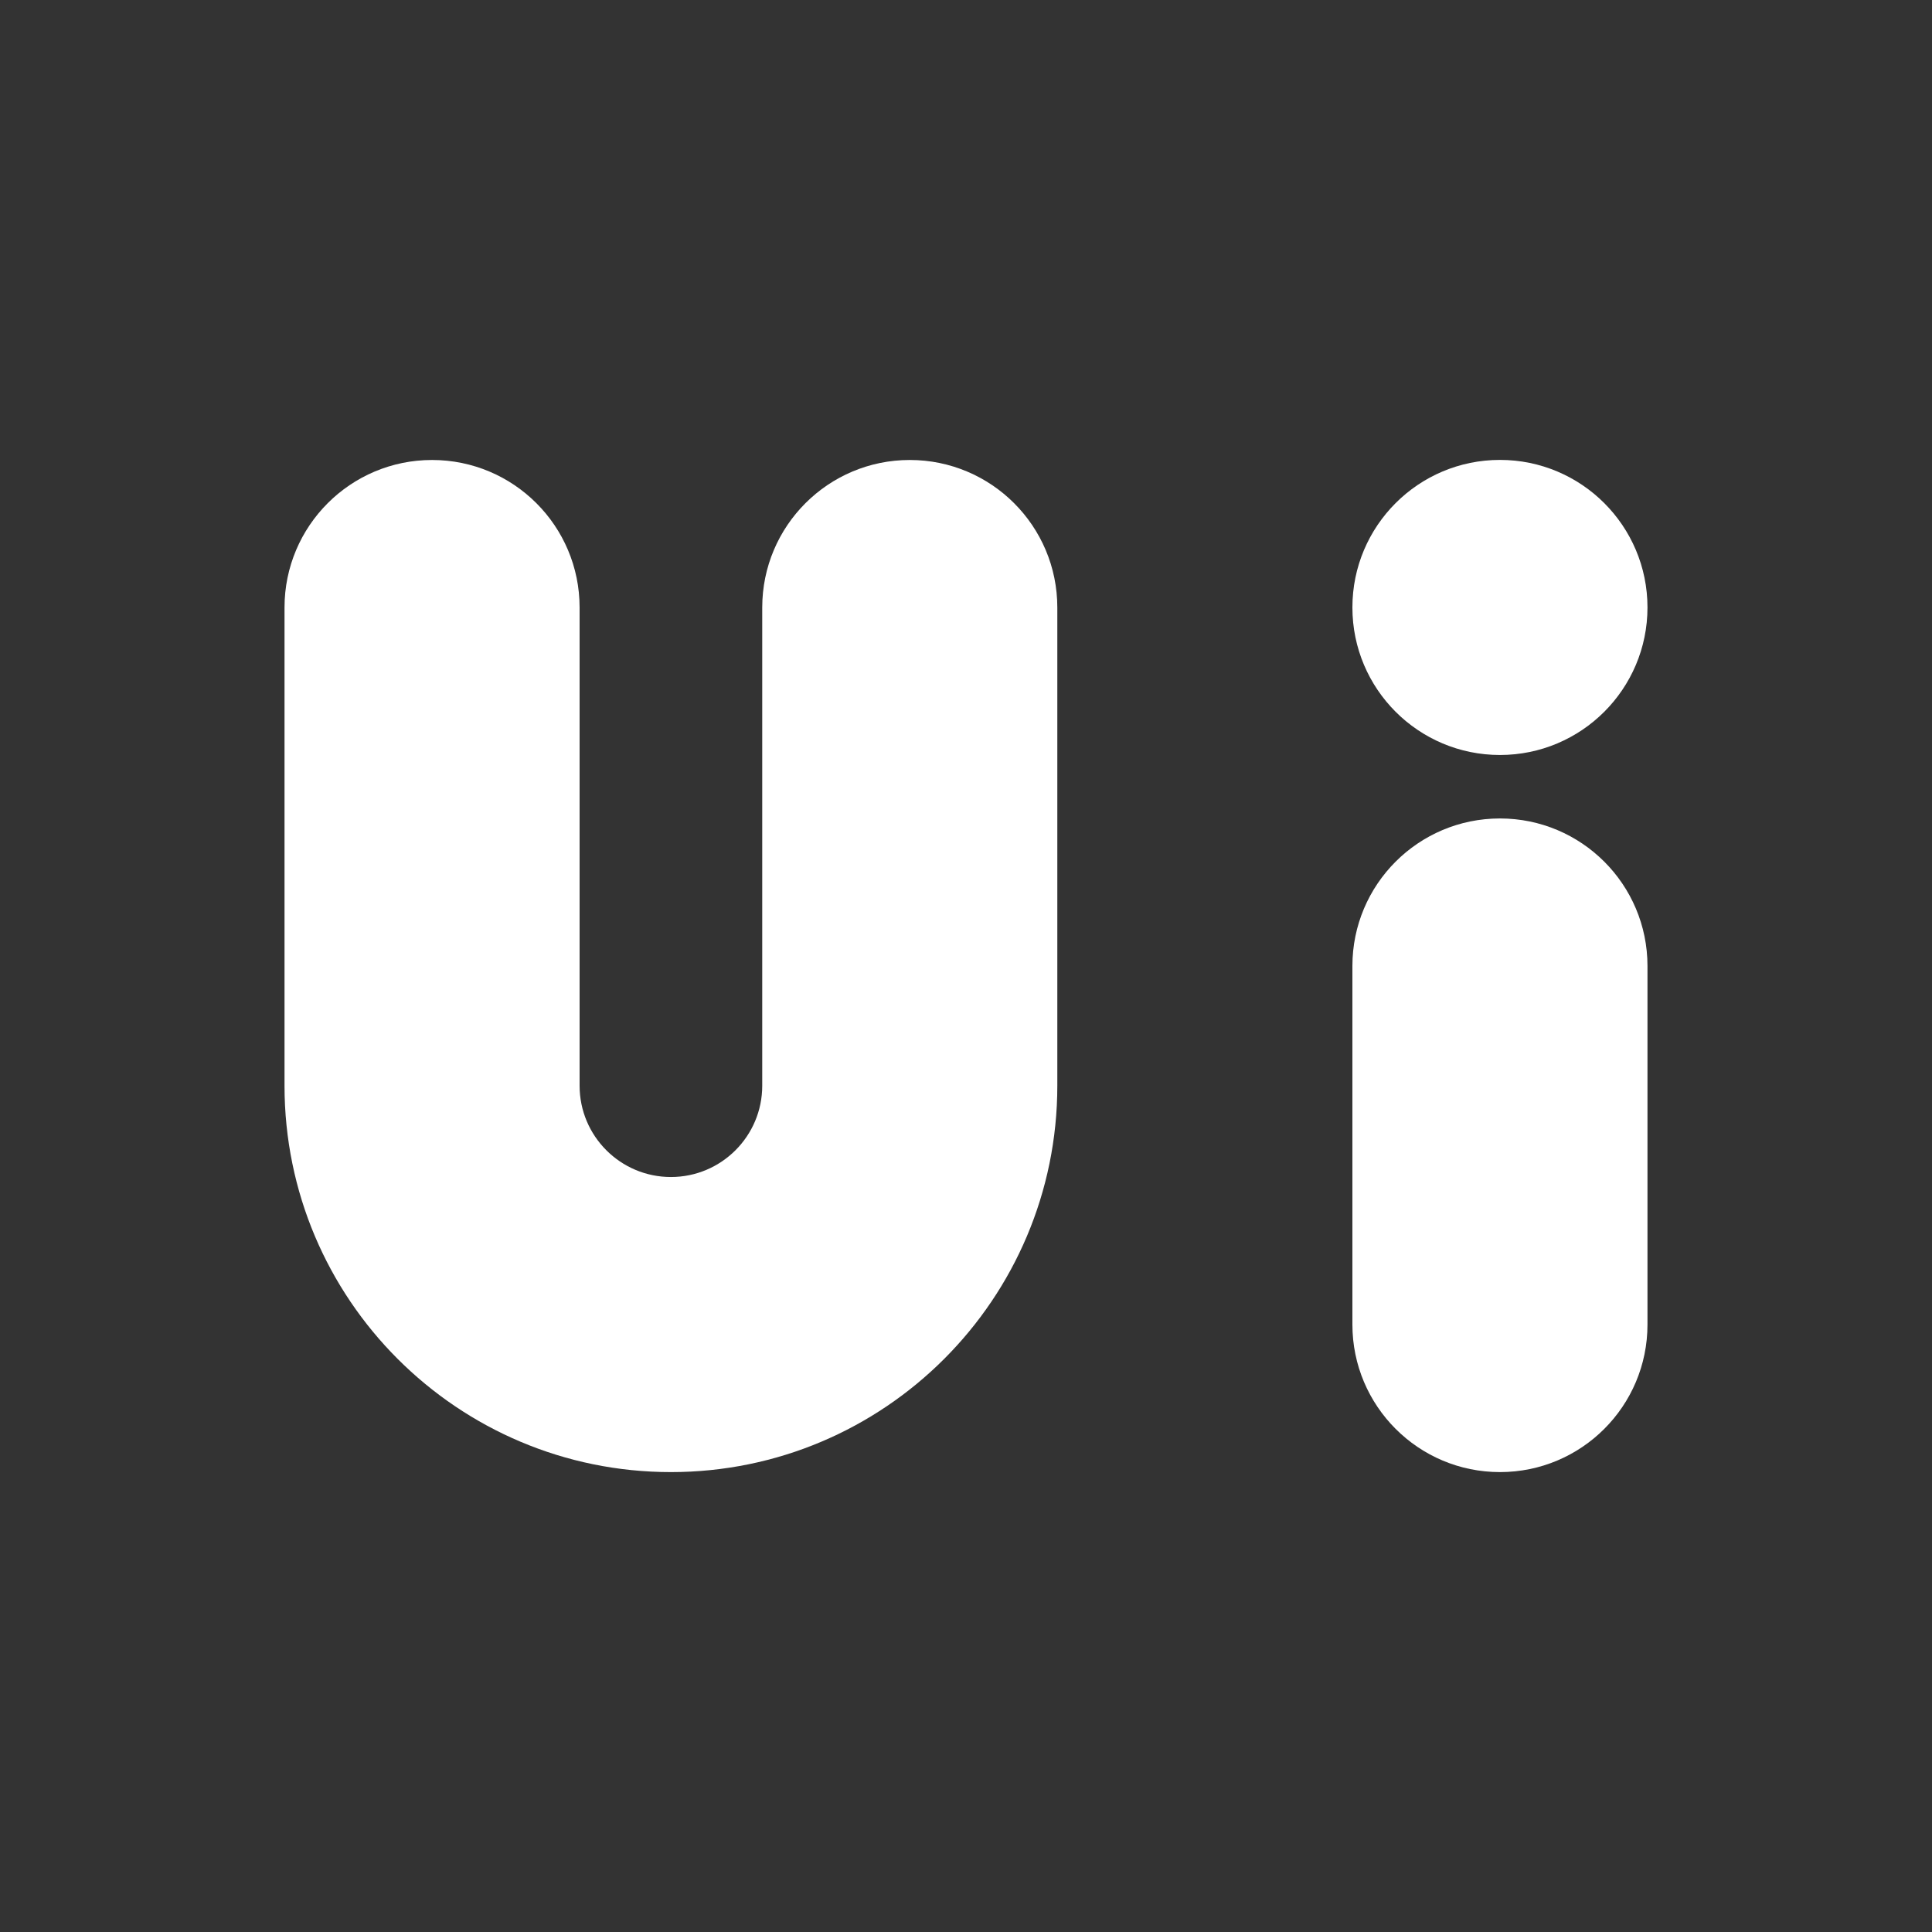 <?xml version="1.0" encoding="utf-8"?>
<!-- Generator: Adobe Illustrator 23.0.3, SVG Export Plug-In . SVG Version: 6.00 Build 0)  -->
<svg version="1.1" id="Layer_1" xmlns="http://www.w3.org/2000/svg" xmlns:xlink="http://www.w3.org/1999/xlink" x="0px" y="0px"
	 viewBox="0 0 2560 2560" style="enable-background:new 0 0 2560 2560;" xml:space="preserve">
<rect x="0" y="0" width="2560" height="2560" fill="#333333" stroke="none"/>
<style type="text/css">
	.st0{fill:#FFFFFF;}
</style>
<g>
	<path class="st0" d="M1401,805v633.6c0,282.8-229.2,512-512,512s-512-229.2-512-512V805c0-108,87.5-195.5,195.5-195.5
		C680.5,609.5,768,697,768,805v633.6c0,66.8,54.2,121,121,121s121-54.2,121-121V805c0-108,87.5-195.5,195.5-195.5S1401,697,1401,805
		z"/>
</g>
<g>
	<path class="st0" d="M2183,1280v475.1c0,108-87.5,195.5-195.5,195.5S1792,1863,1792,1755.1V1280c0-108,87.5-195.5,195.5-195.5
		S2183,1172,2183,1280z"/>
</g>
<g>
	<circle class="st0" cx="1987.5" cy="804.9" r="195.5"/>
</g>
</svg>
